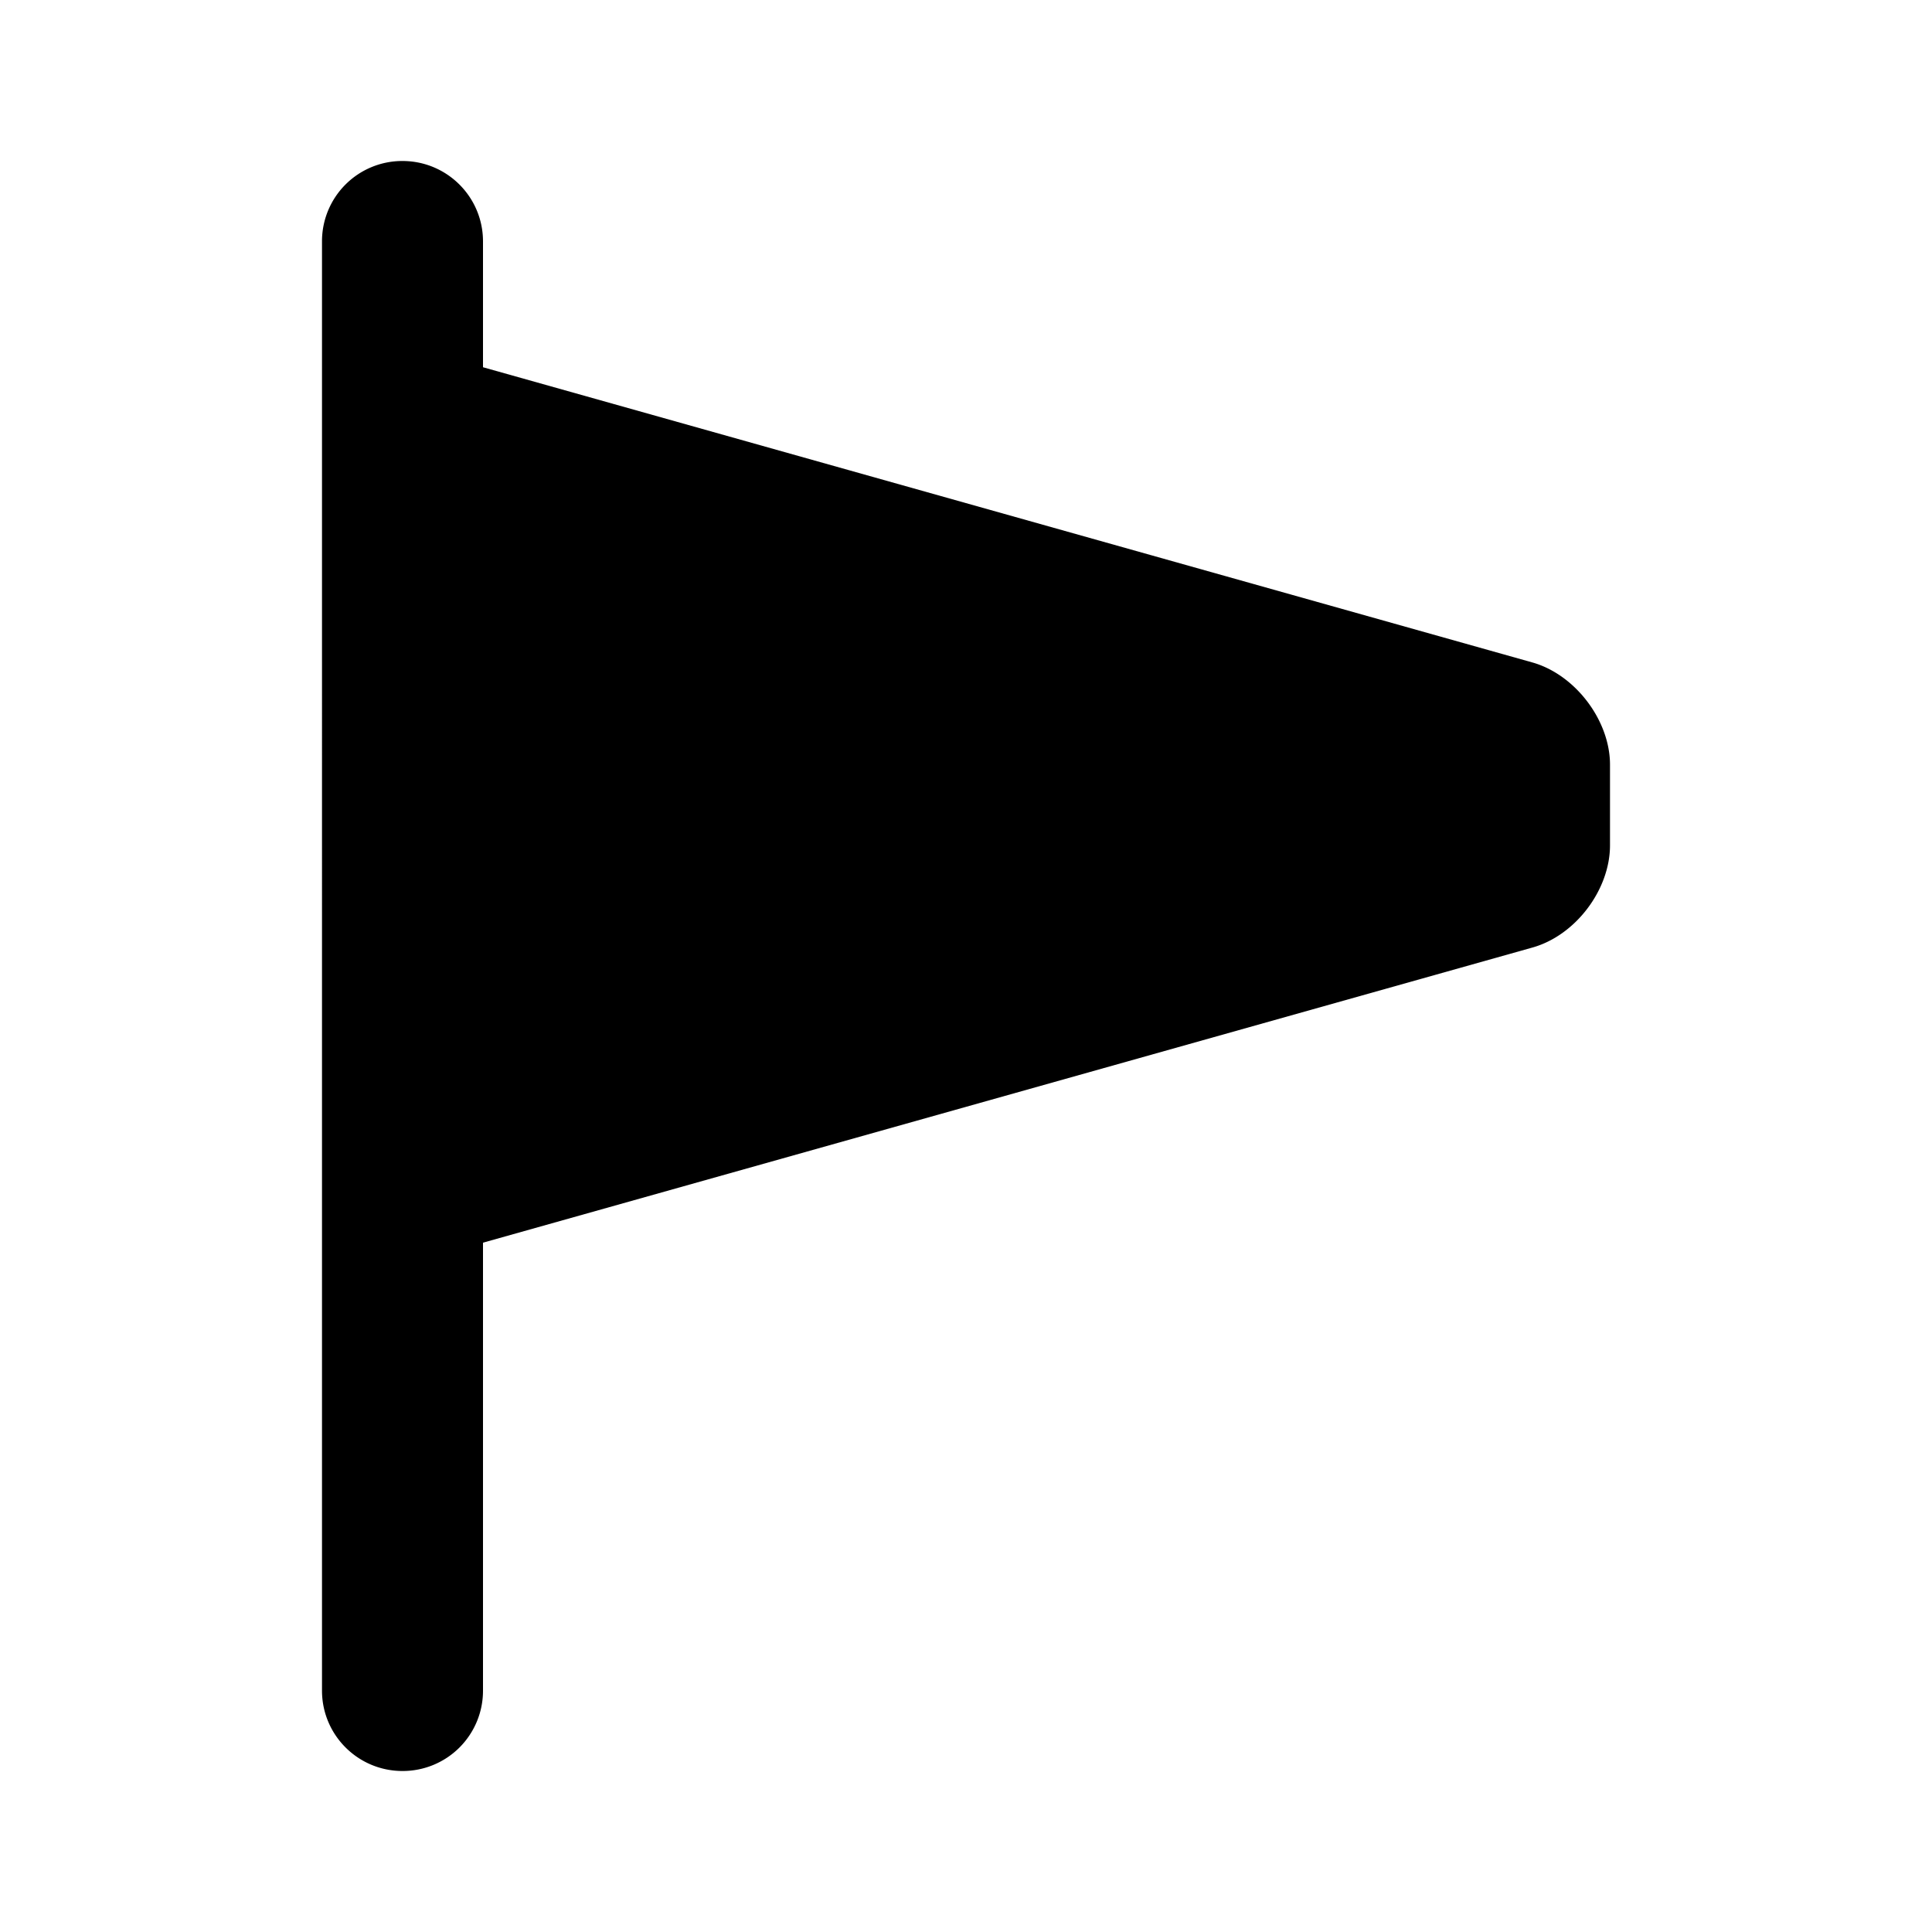 <svg xmlns="http://www.w3.org/2000/svg" width="24" height="24" viewBox="0 0 24 24"><path d="M19.035 8.229c.533.15.965.72.965 1.27v1.002c0 .552-.428 1.12-.965 1.27L6 15.437v5.564A.997.997 0 0 1 5 22c-.552 0-1-.446-1-.999V3a.997.997 0 0 1 1-1c.552 0 1 .446 1 .999v1.563l13.035 3.667z"/></svg>